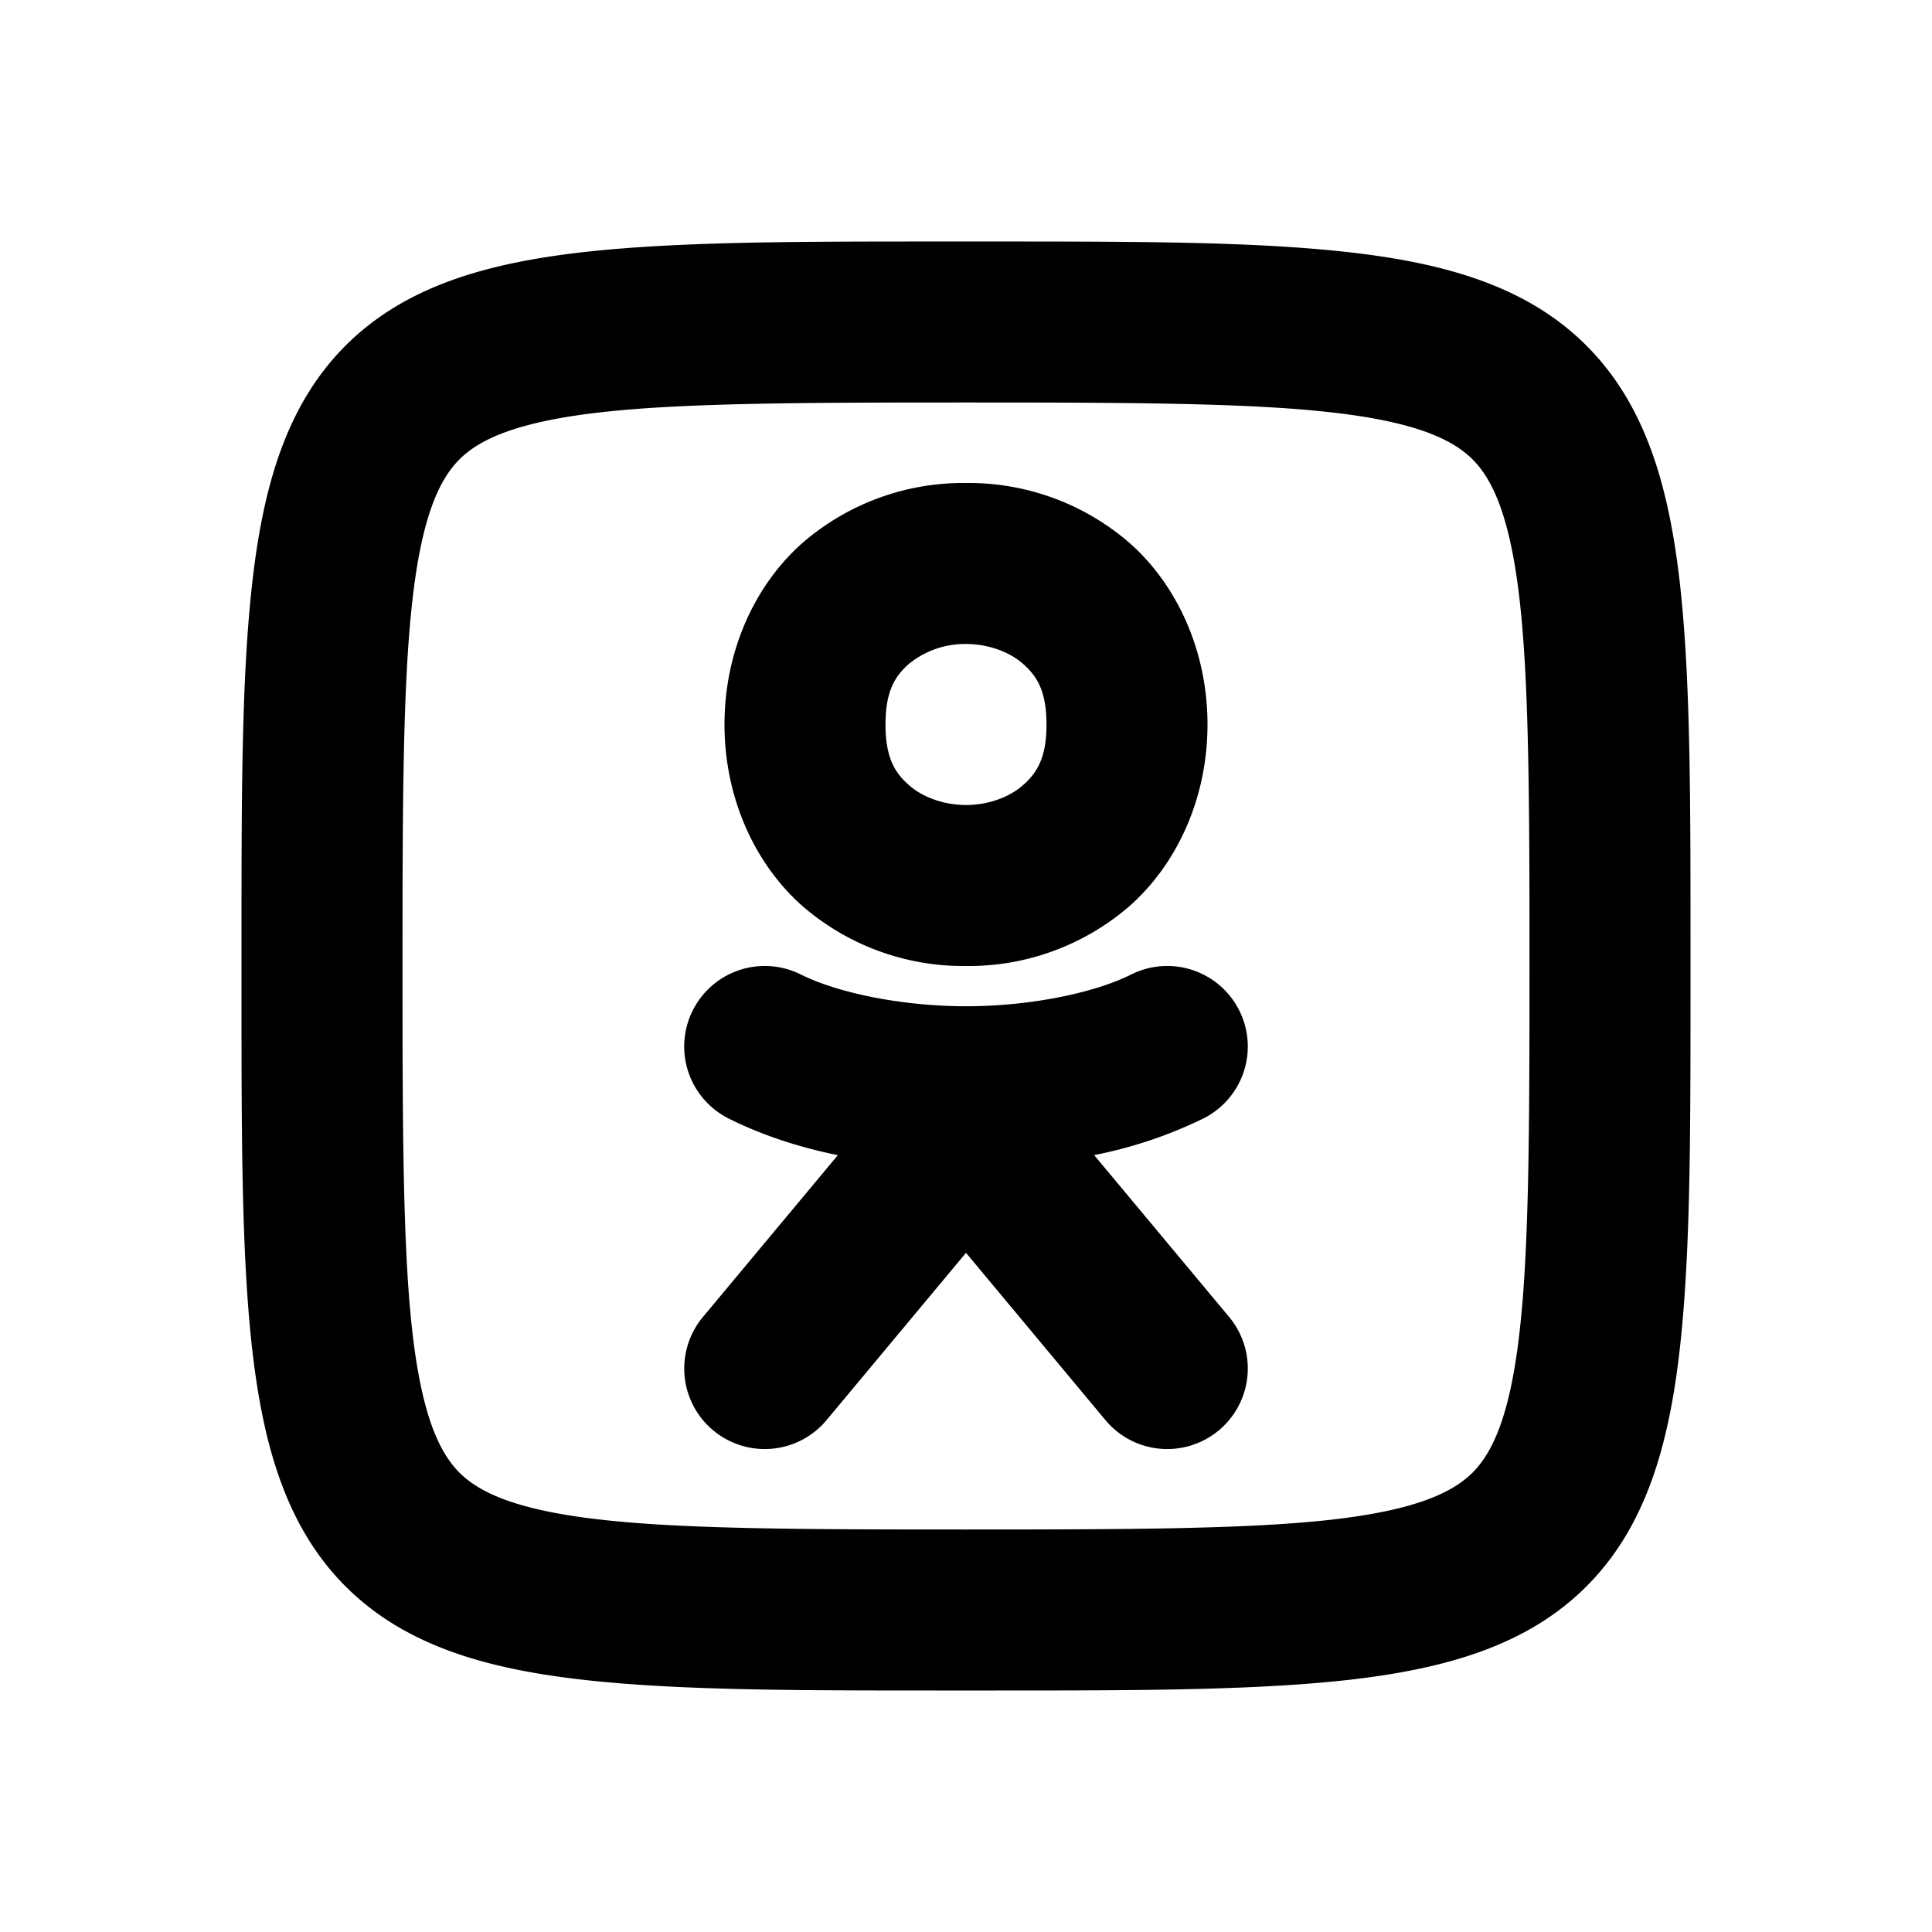 <svg xmlns="http://www.w3.org/2000/svg" width="24" height="24" viewBox="0 0 24 24"><path d="M12 3c-2 0-3.514-.005-4.736.13-1.222.137-2.235.427-2.971 1.163s-1.026 1.749-1.162 2.97C2.995 8.487 3 10 3 12s-.005 3.514.13 4.736c.137 1.222.427 2.235 1.163 2.971s1.749 1.026 2.97 1.162C8.487 21.005 10 21 12 21s3.514.005 4.736-.13c1.222-.137 2.235-.427 2.971-1.163s1.026-1.749 1.162-2.97C21.005 15.513 21 14 21 12s.005-3.514-.13-4.736c-.137-1.222-.427-2.235-1.163-2.971s-1.749-1.026-2.97-1.162C15.513 2.995 14 3 12 3zm0 2c2 0 3.486.005 4.514.12 1.028.113 1.515.323 1.779.587s.474.751.588 1.78C18.995 8.513 19 10 19 12s-.005 3.486-.12 4.514c-.113 1.028-.323 1.515-.587 1.779s-.751.474-1.78.588C15.487 18.995 14 19 12 19s-3.486-.005-4.514-.12c-1.028-.113-1.515-.323-1.779-.587s-.474-.751-.588-1.78C5.005 15.487 5 14 5 12s.005-3.486.12-4.514c.113-1.028.323-1.515.587-1.779s.751-.474 1.78-.588C8.513 5.005 10 5 12 5zm0 1a3.05 3.05 0 0 0-2.04.752C9.38 7.269 9 8.083 9 9s.38 1.731.96 2.248A3.05 3.05 0 0 0 12 12a3.05 3.05 0 0 0 2.04-.752c.58-.517.96-1.331.96-2.248s-.38-1.731-.96-2.248A3.05 3.05 0 0 0 12 6zm0 2c.278 0 .542.098.71.248.17.15.29.335.29.752s-.12.602-.29.752c-.168.15-.432.248-.71.248s-.542-.098-.71-.248C11.12 9.602 11 9.417 11 9s.12-.602.29-.752A1.1 1.1 0 0 1 12 8zm2.484 4a1 1 0 0 0-.431.105c-.458.23-1.258.395-2.053.395s-1.595-.166-2.053-.395a1 1 0 0 0-.763-.054 1 1 0 0 0-.579.502 1 1 0 0 0 .448 1.342c.42.21.878.358 1.355.455l-1.676 2.01a1 1 0 0 0 .127 1.408 1 1 0 0 0 1.409-.127L12 15.563l1.732 2.078a1 1 0 0 0 1.409.127 1 1 0 0 0 .127-1.409l-1.676-2.01a5.5 5.5 0 0 0 1.355-.454 1 1 0 0 0 .448-1.342 1 1 0 0 0-.91-.553z"/></svg>